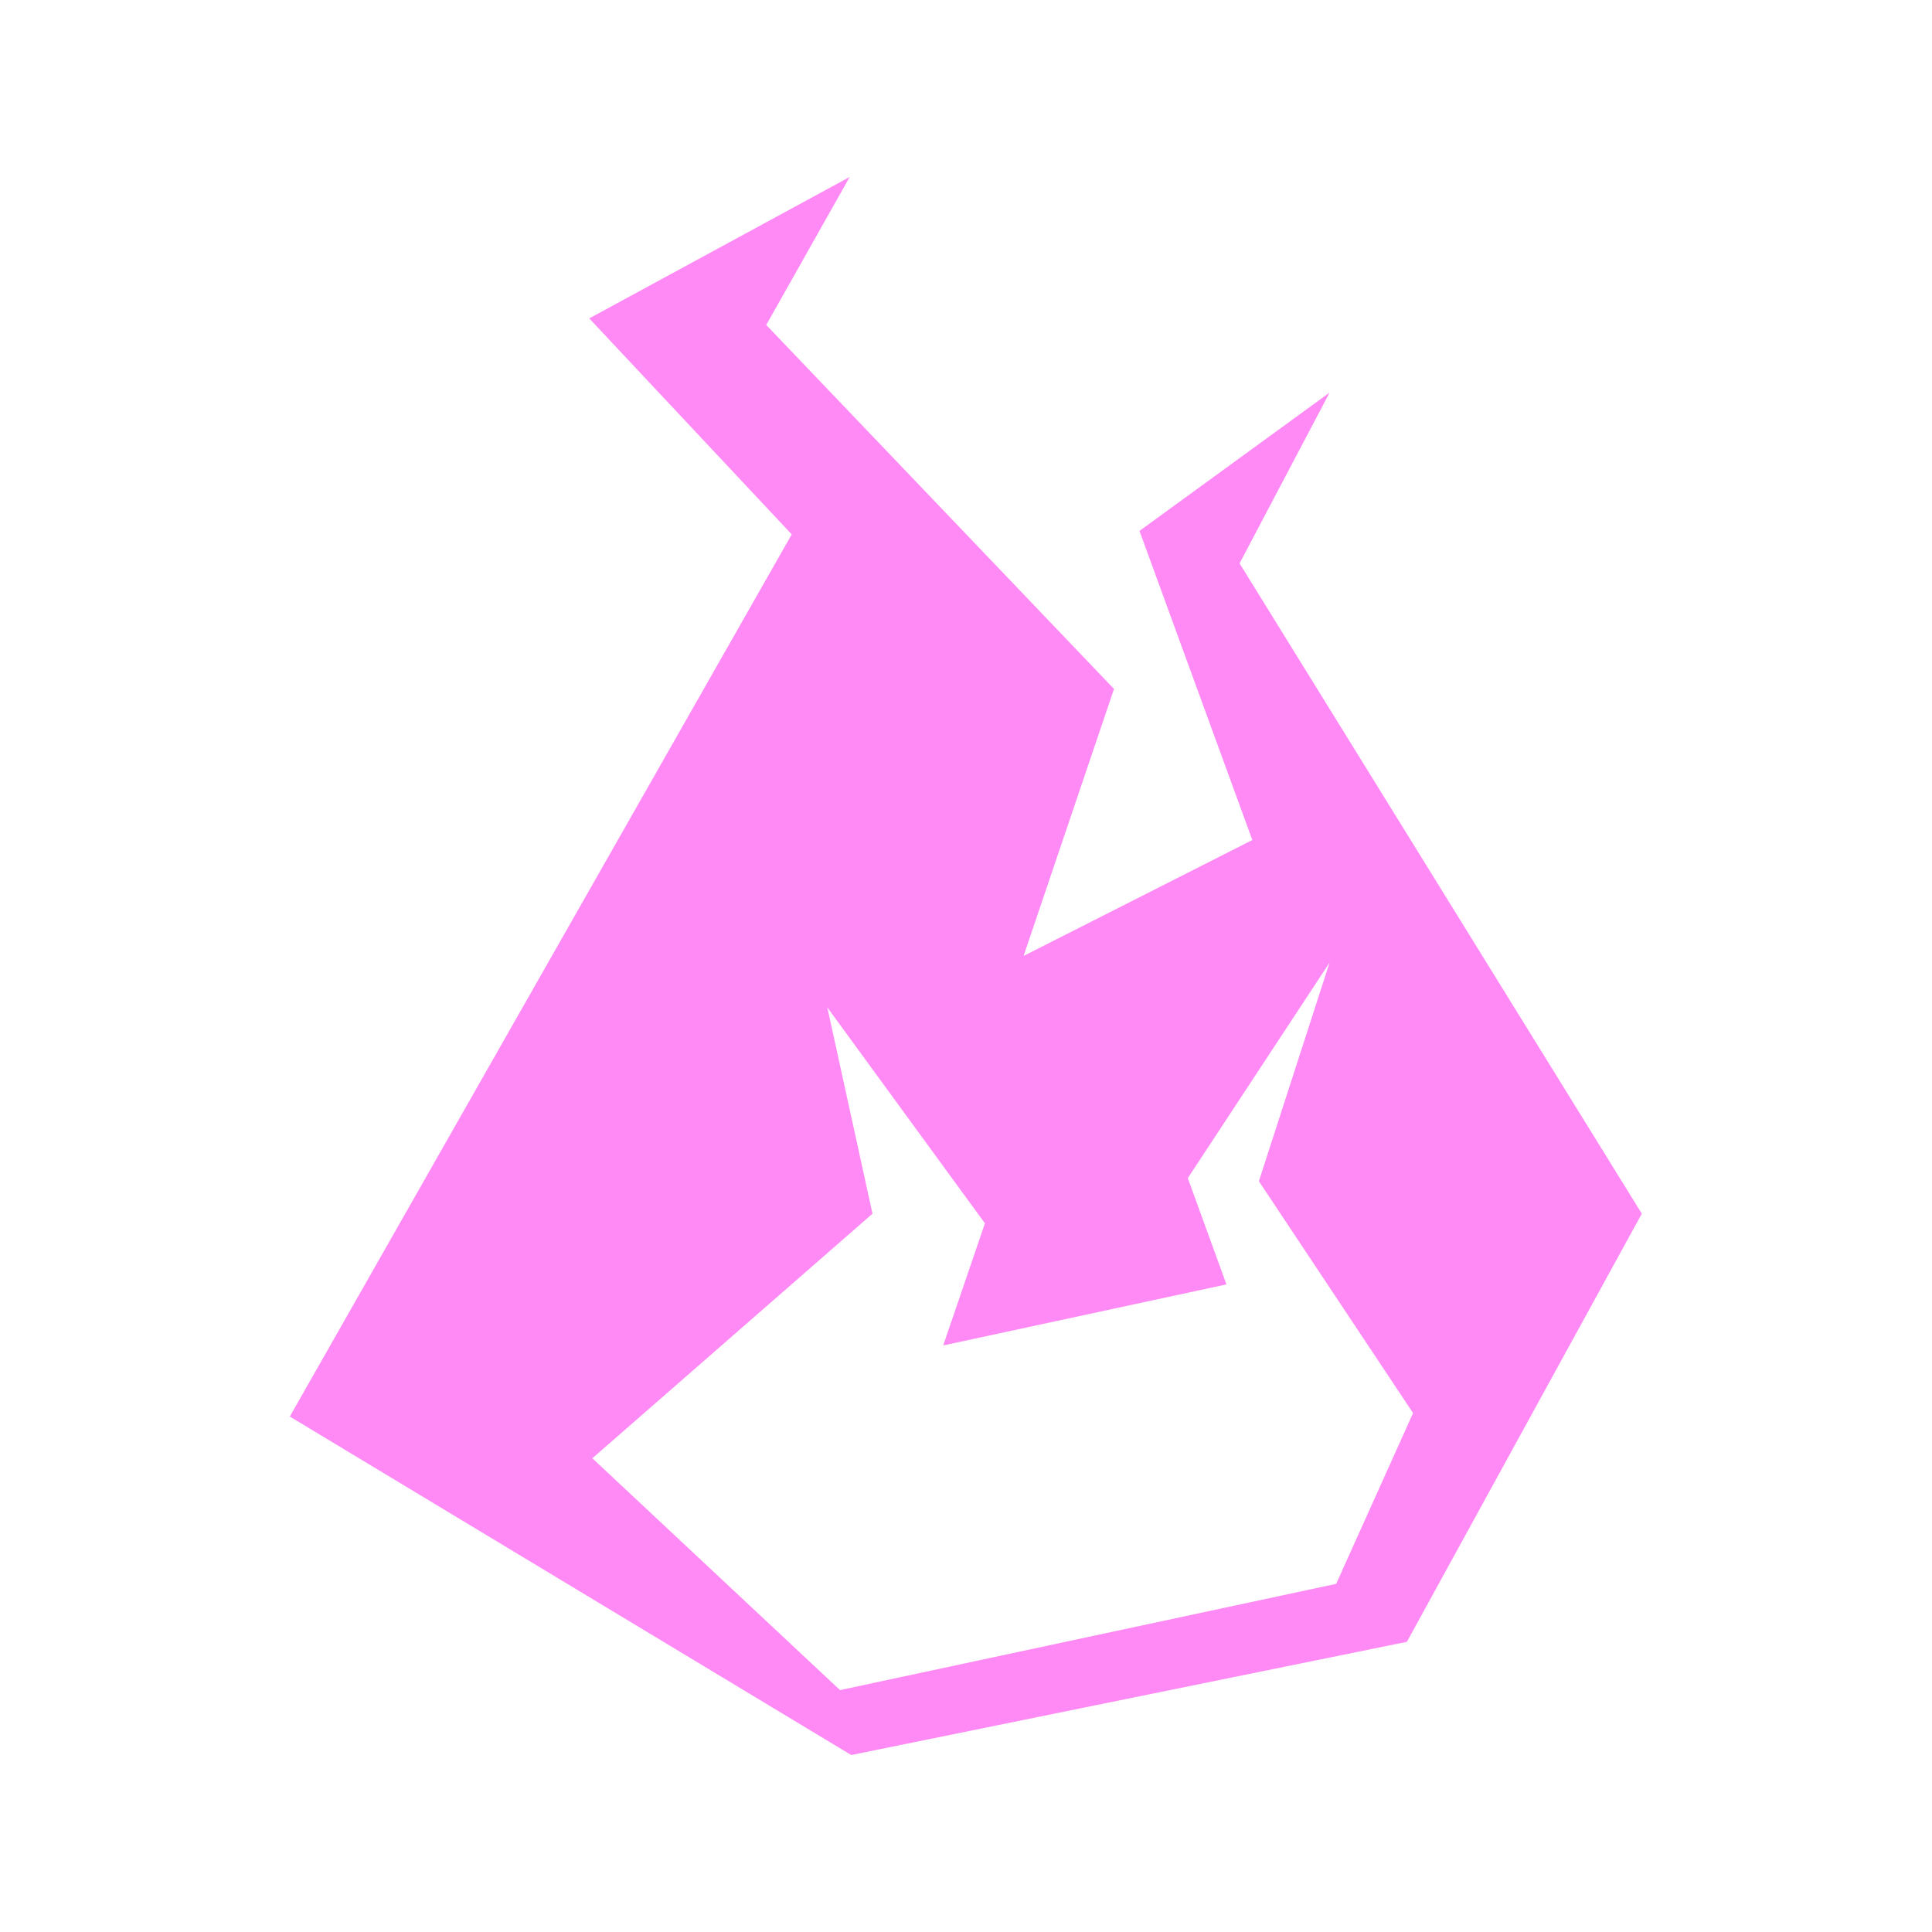 
<svg xmlns="http://www.w3.org/2000/svg" version="1.1" xmlns:xlink="http://www.w3.org/1999/xlink" preserveAspectRatio="none" x="0px" y="0px" width="250px" height="250px" viewBox="0 0 250 250">
<defs>
<g id="Layer1_0_FILL">
<path fill="#FFFFFF" fill-opacity="0" stroke="none" d="
M 125 -125
L -125 -125 -125 125 125 125 125 -125 Z"/>
</g>

<g id="Layer0_0_FILL">
<path fill="#FF8AF5" stroke="none" d="
M -48.75 -83.8
L -22.55 -55.85 -87.5 58.3 -14.85 102.1 57.05 87.45 87.45 32.05 35.4 -52.1 47.05 -74.2 22.45 -56.3 37.05 -16.3 7.45 -1.3 19.15 -35.85 -25.85 -82.95 -15.05 -102.1 -48.75 -83.8
M 33.7 41.2
L 28.7 27.45 47.05 -0.45 37.9 27.85 57.85 57.85 47.9 79.95 -16.3 93.7 -48.35 63.7 -12.1 32.05 -17.95 5.35 2.45 33.3 -2.95 49.1 33.7 41.2 Z"/>
</g>
</defs>

<g transform="matrix( 1, 0, 0, 1, 125,125) ">
<g transform="matrix( 1, 0, 0, 1, 0,0) ">
<use xlink:href="#Layer1_0_FILL"/>
</g>

<g transform="matrix( 1, 0, 0, 1, 0,0) ">
<use xlink:href="#Layer0_0_FILL"/>
</g>
</g>
</svg>
